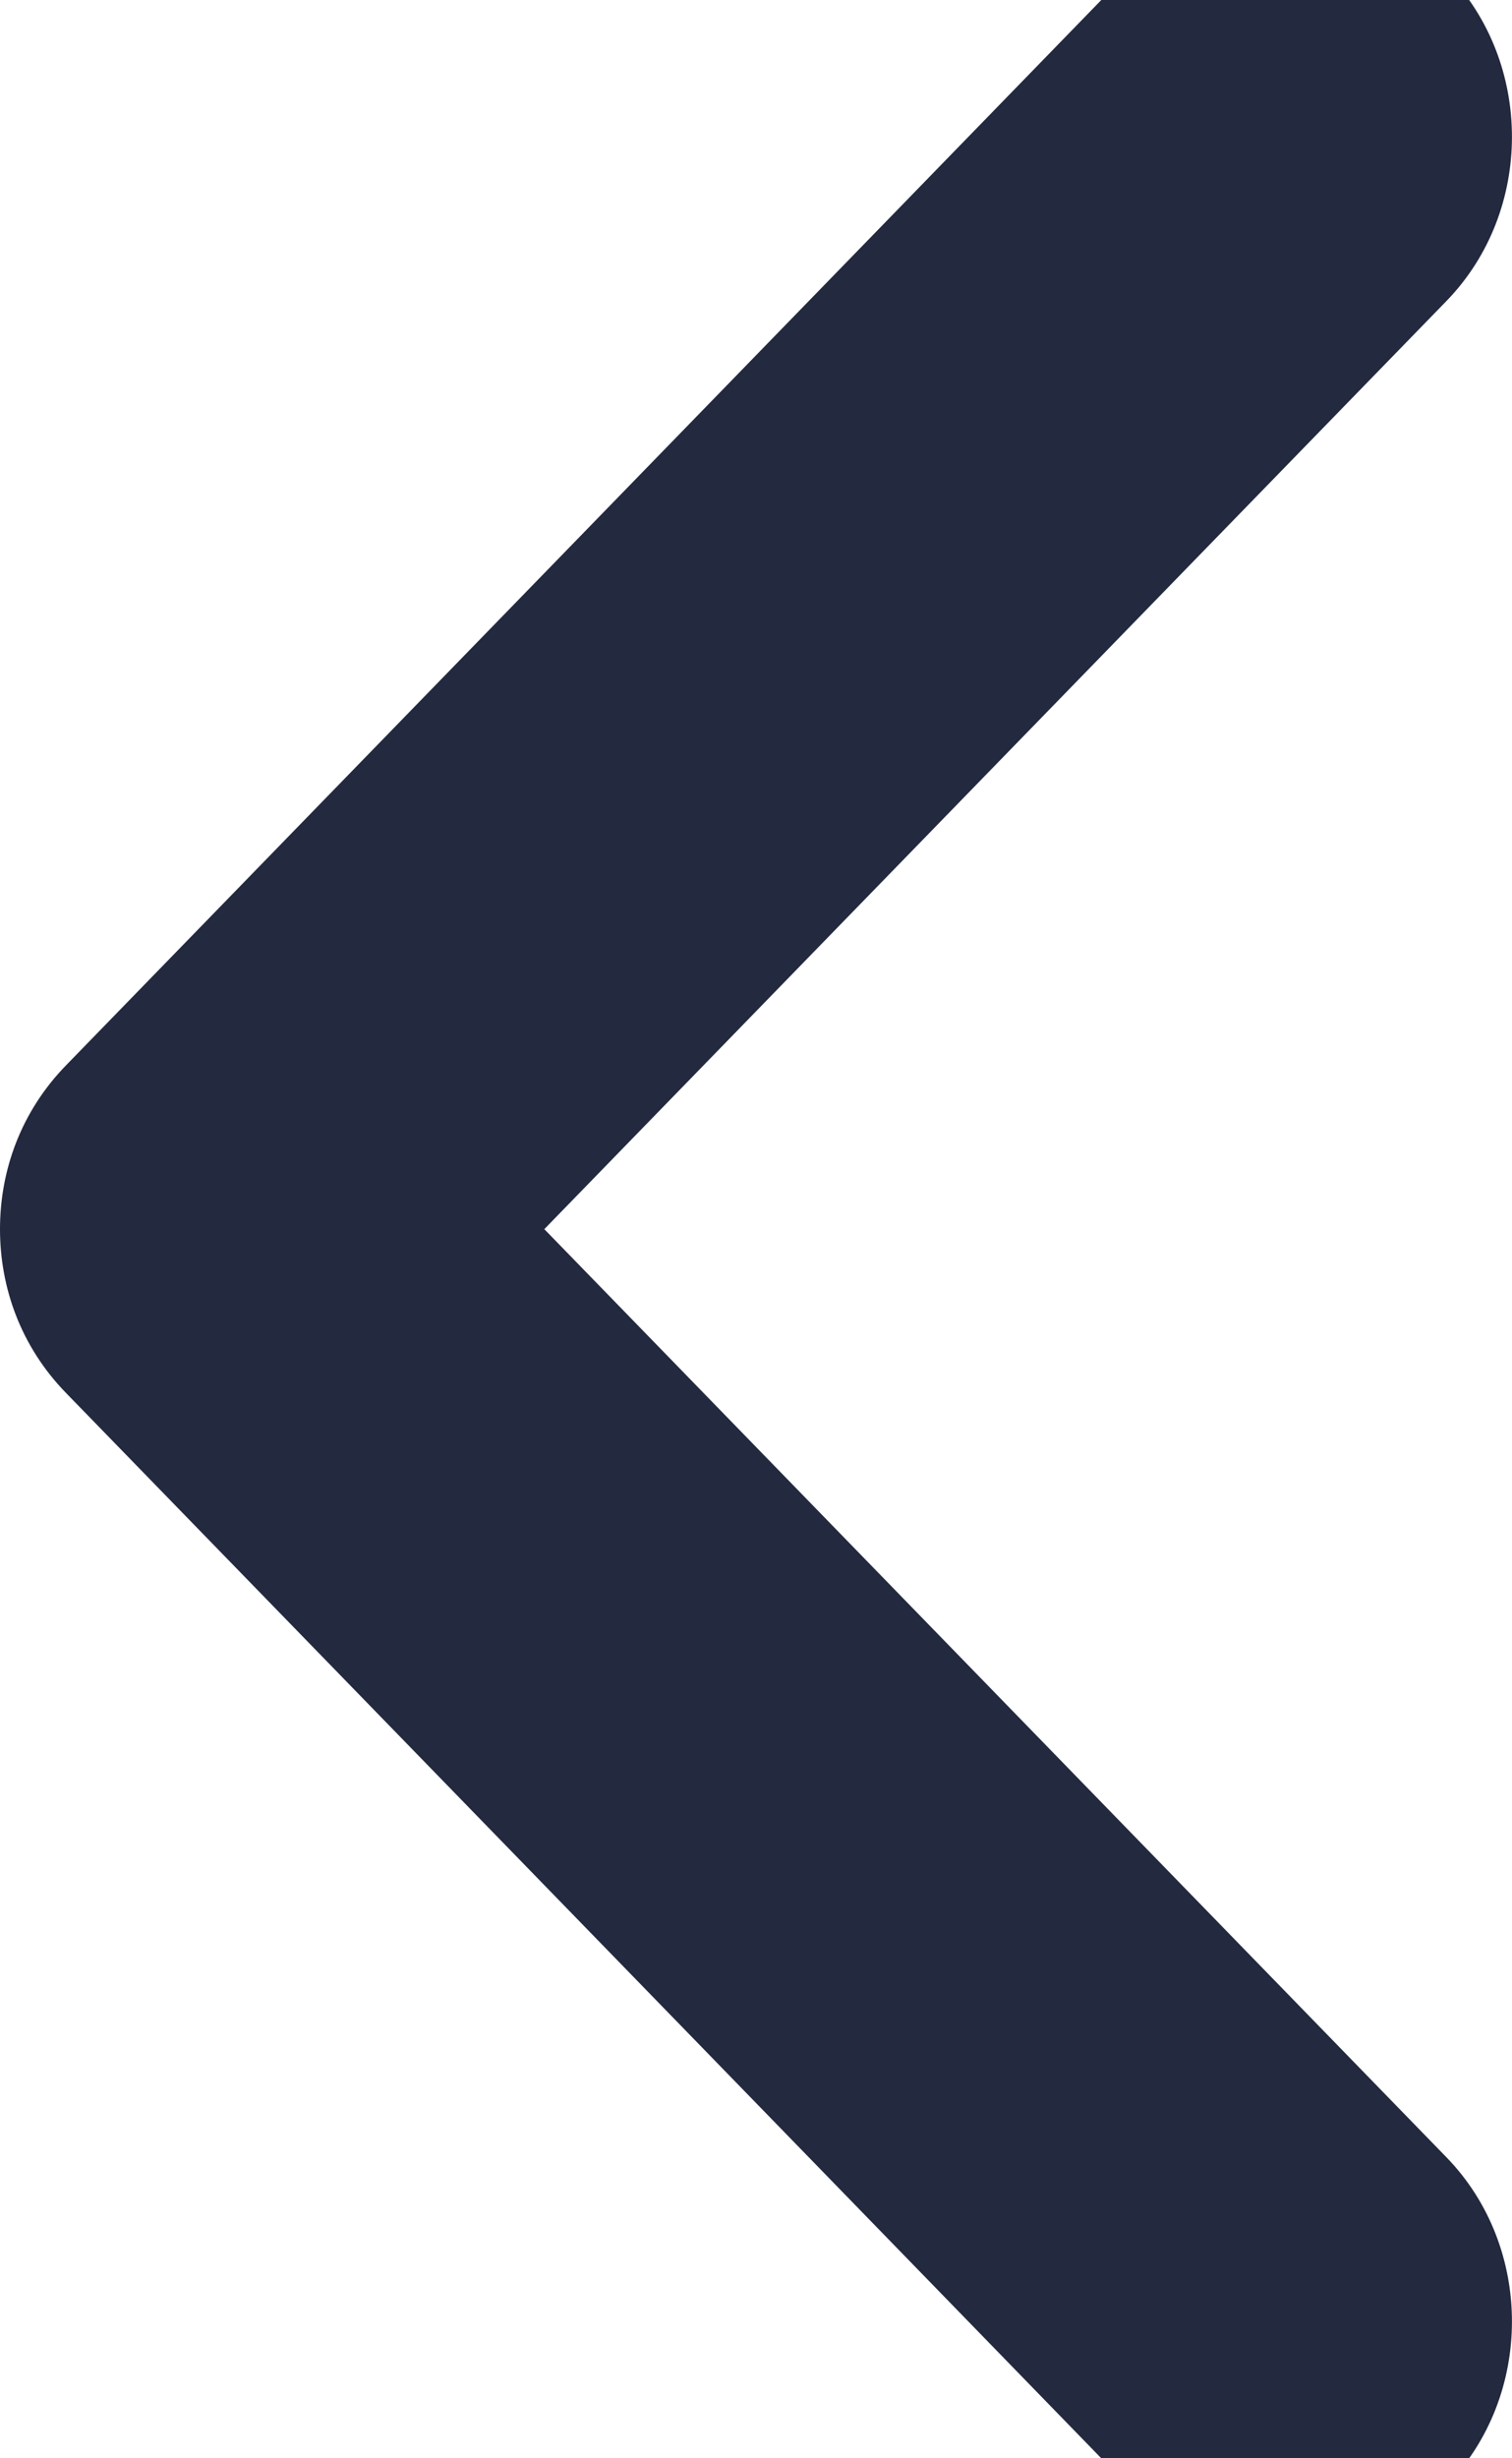 <svg width="8" height="13" viewBox="0 0 8 13" fill="none" xmlns="http://www.w3.org/2000/svg">
<path d="M-3.05981e-07 6.5C-2.9239e-07 6.189 0.111 5.878 0.35 5.633L5.967 -0.144C6.429 -0.619 7.192 -0.619 7.654 -0.144C8.115 0.331 8.115 1.116 7.654 1.591L2.88 6.5L7.654 11.409C8.115 11.884 8.115 12.669 7.654 13.144C7.192 13.619 6.429 13.619 5.967 13.144L0.35 7.367C0.111 7.122 -3.19572e-07 6.811 -3.05981e-07 6.5Z" fill="#23293F"/>
</svg>
